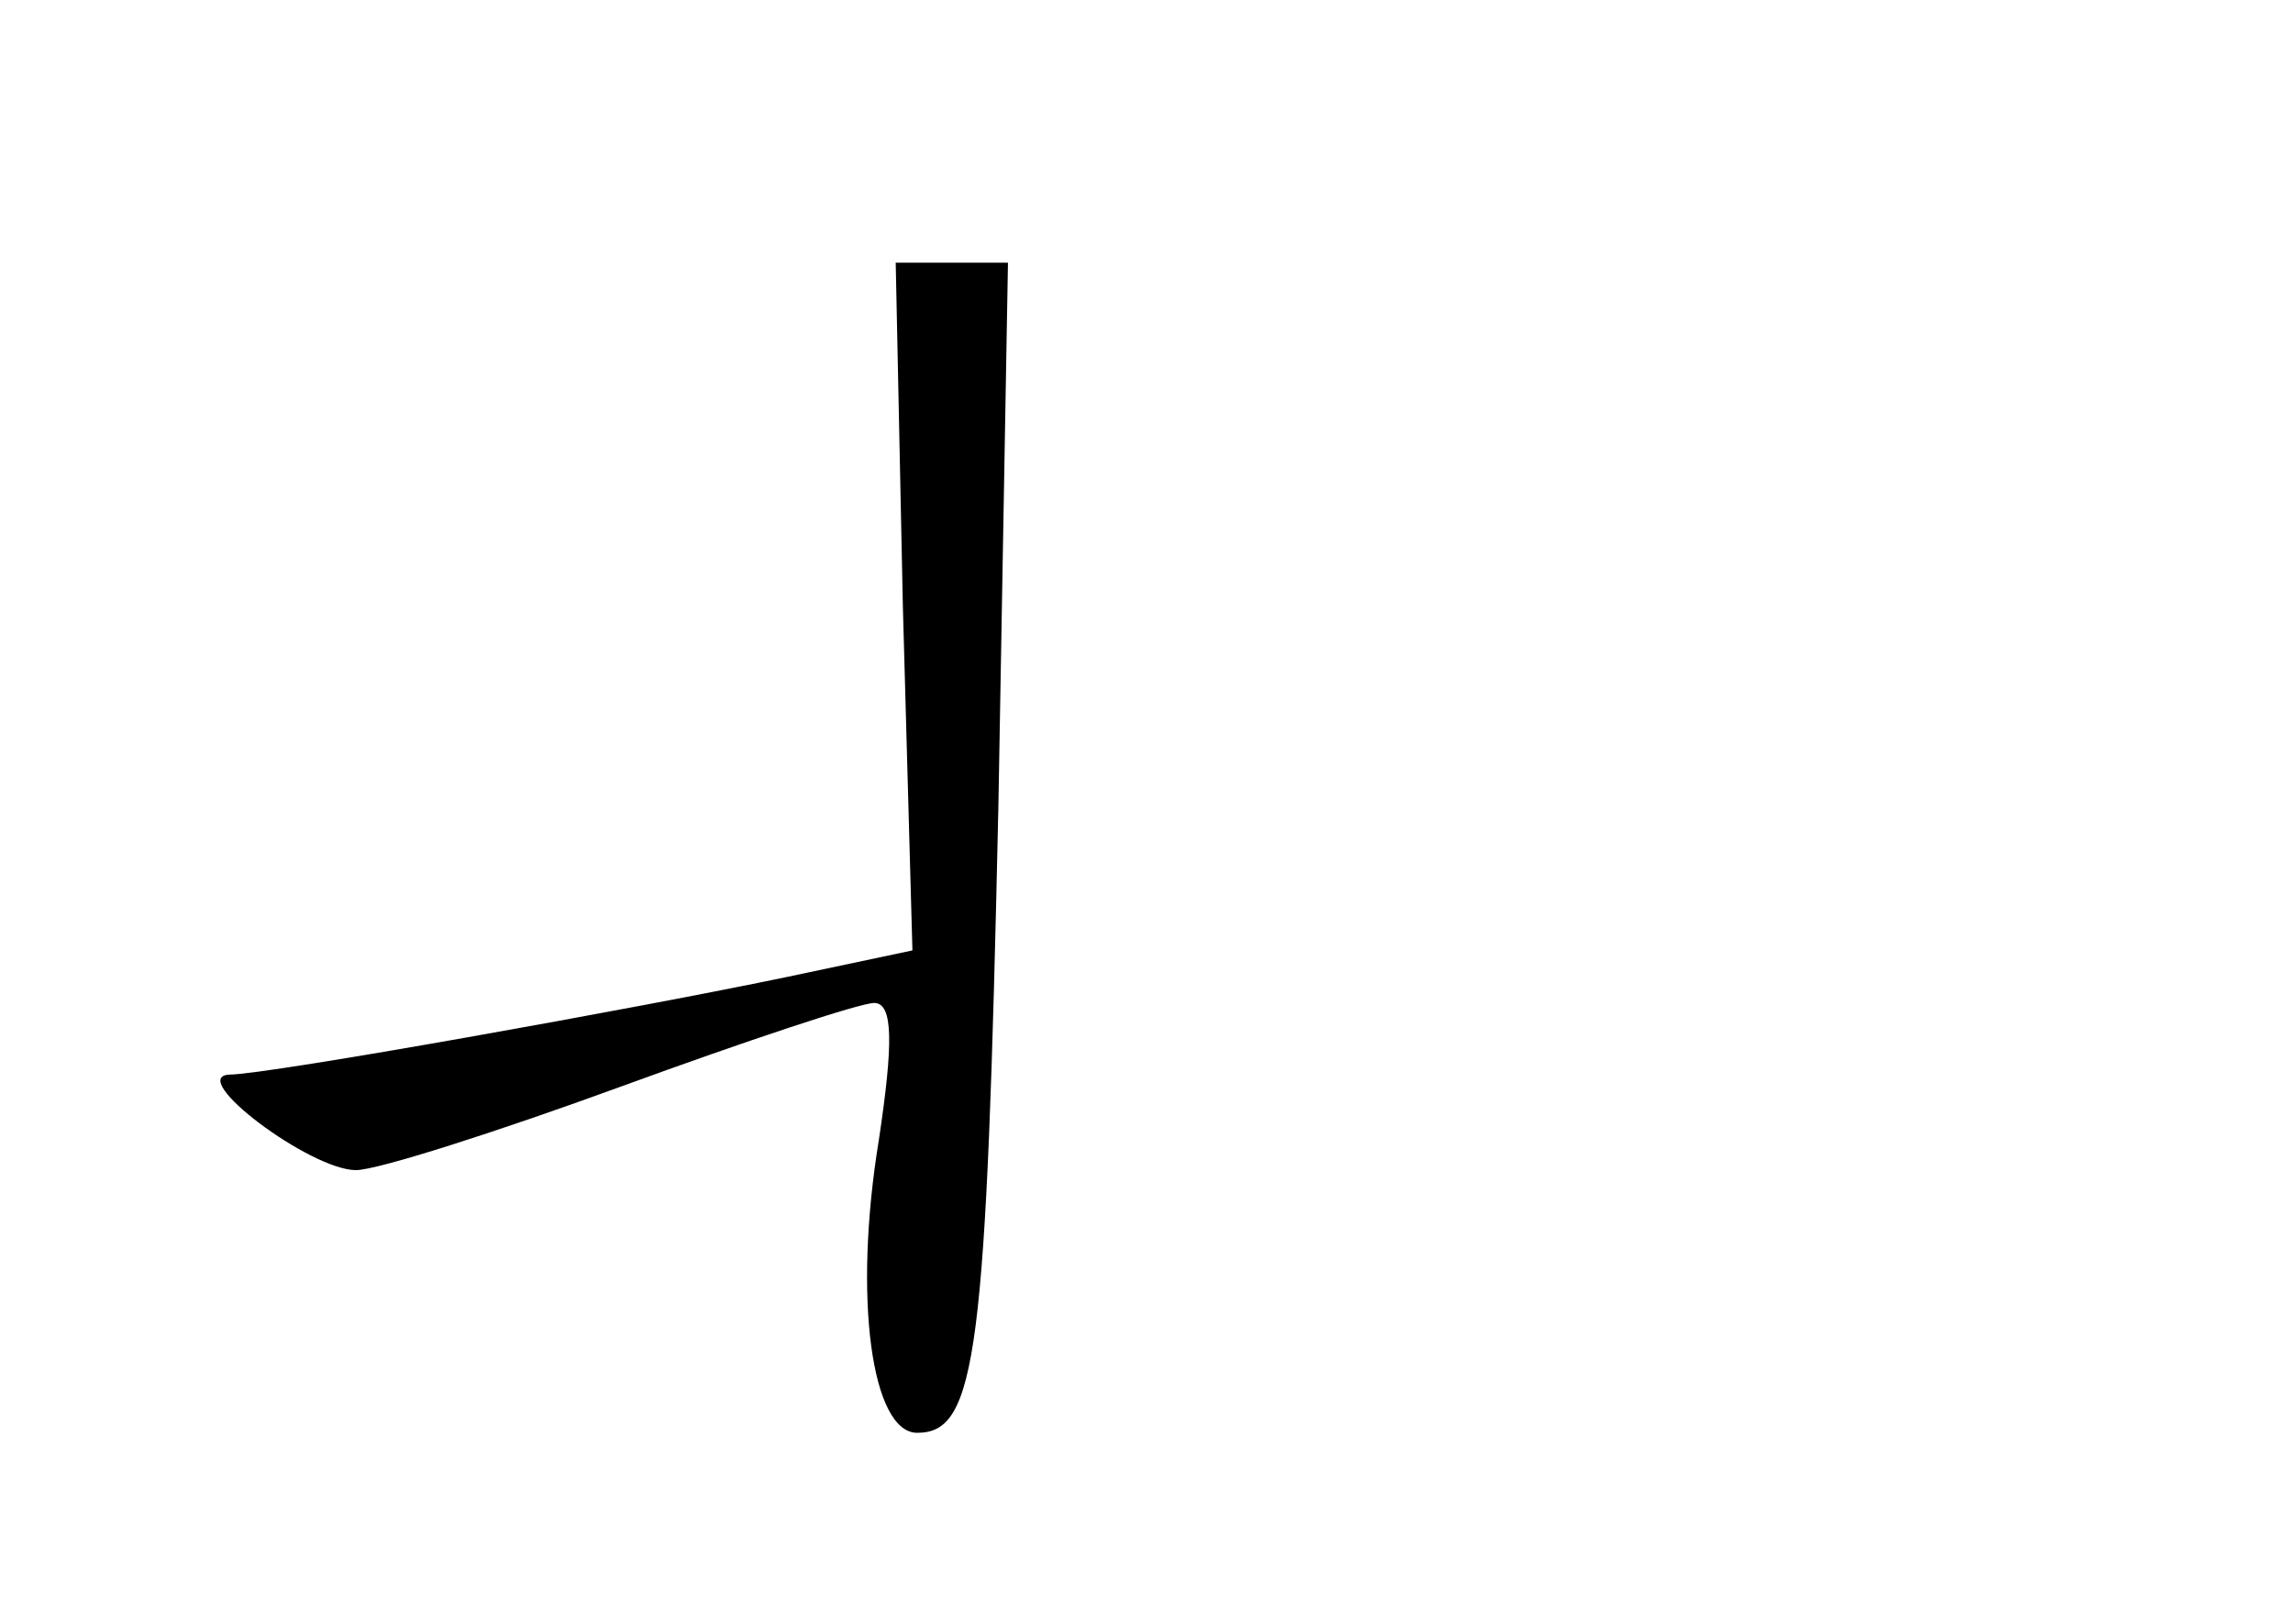 <?xml version="1.0" standalone="no"?>
<!DOCTYPE svg PUBLIC "-//W3C//DTD SVG 20010904//EN"
 "http://www.w3.org/TR/2001/REC-SVG-20010904/DTD/svg10.dtd">
<svg version="1.0" xmlns="http://www.w3.org/2000/svg"
 width="96pt" height="68pt" viewBox="0 0 96 68"
 preserveAspectRatio="xMidYMid meet">
<g transform="translate(0,68) scale(0.1,-0.1)"
fill="#000000" stroke="none">
<path d="M378 426 l4 -144 -52 -11 c-62 -13 -218 -41 -234 -41 -18 -1 34 -40
53 -40 9 0 59 16 111 35 52 19 100 35 106 35 8 0 8 -17 2 -57 -11 -67 -3 -123
16 -123 25 0 29 33 34 263 l4 227 -23 0 -24 0 3 -144z"/>
</g>
</svg>
